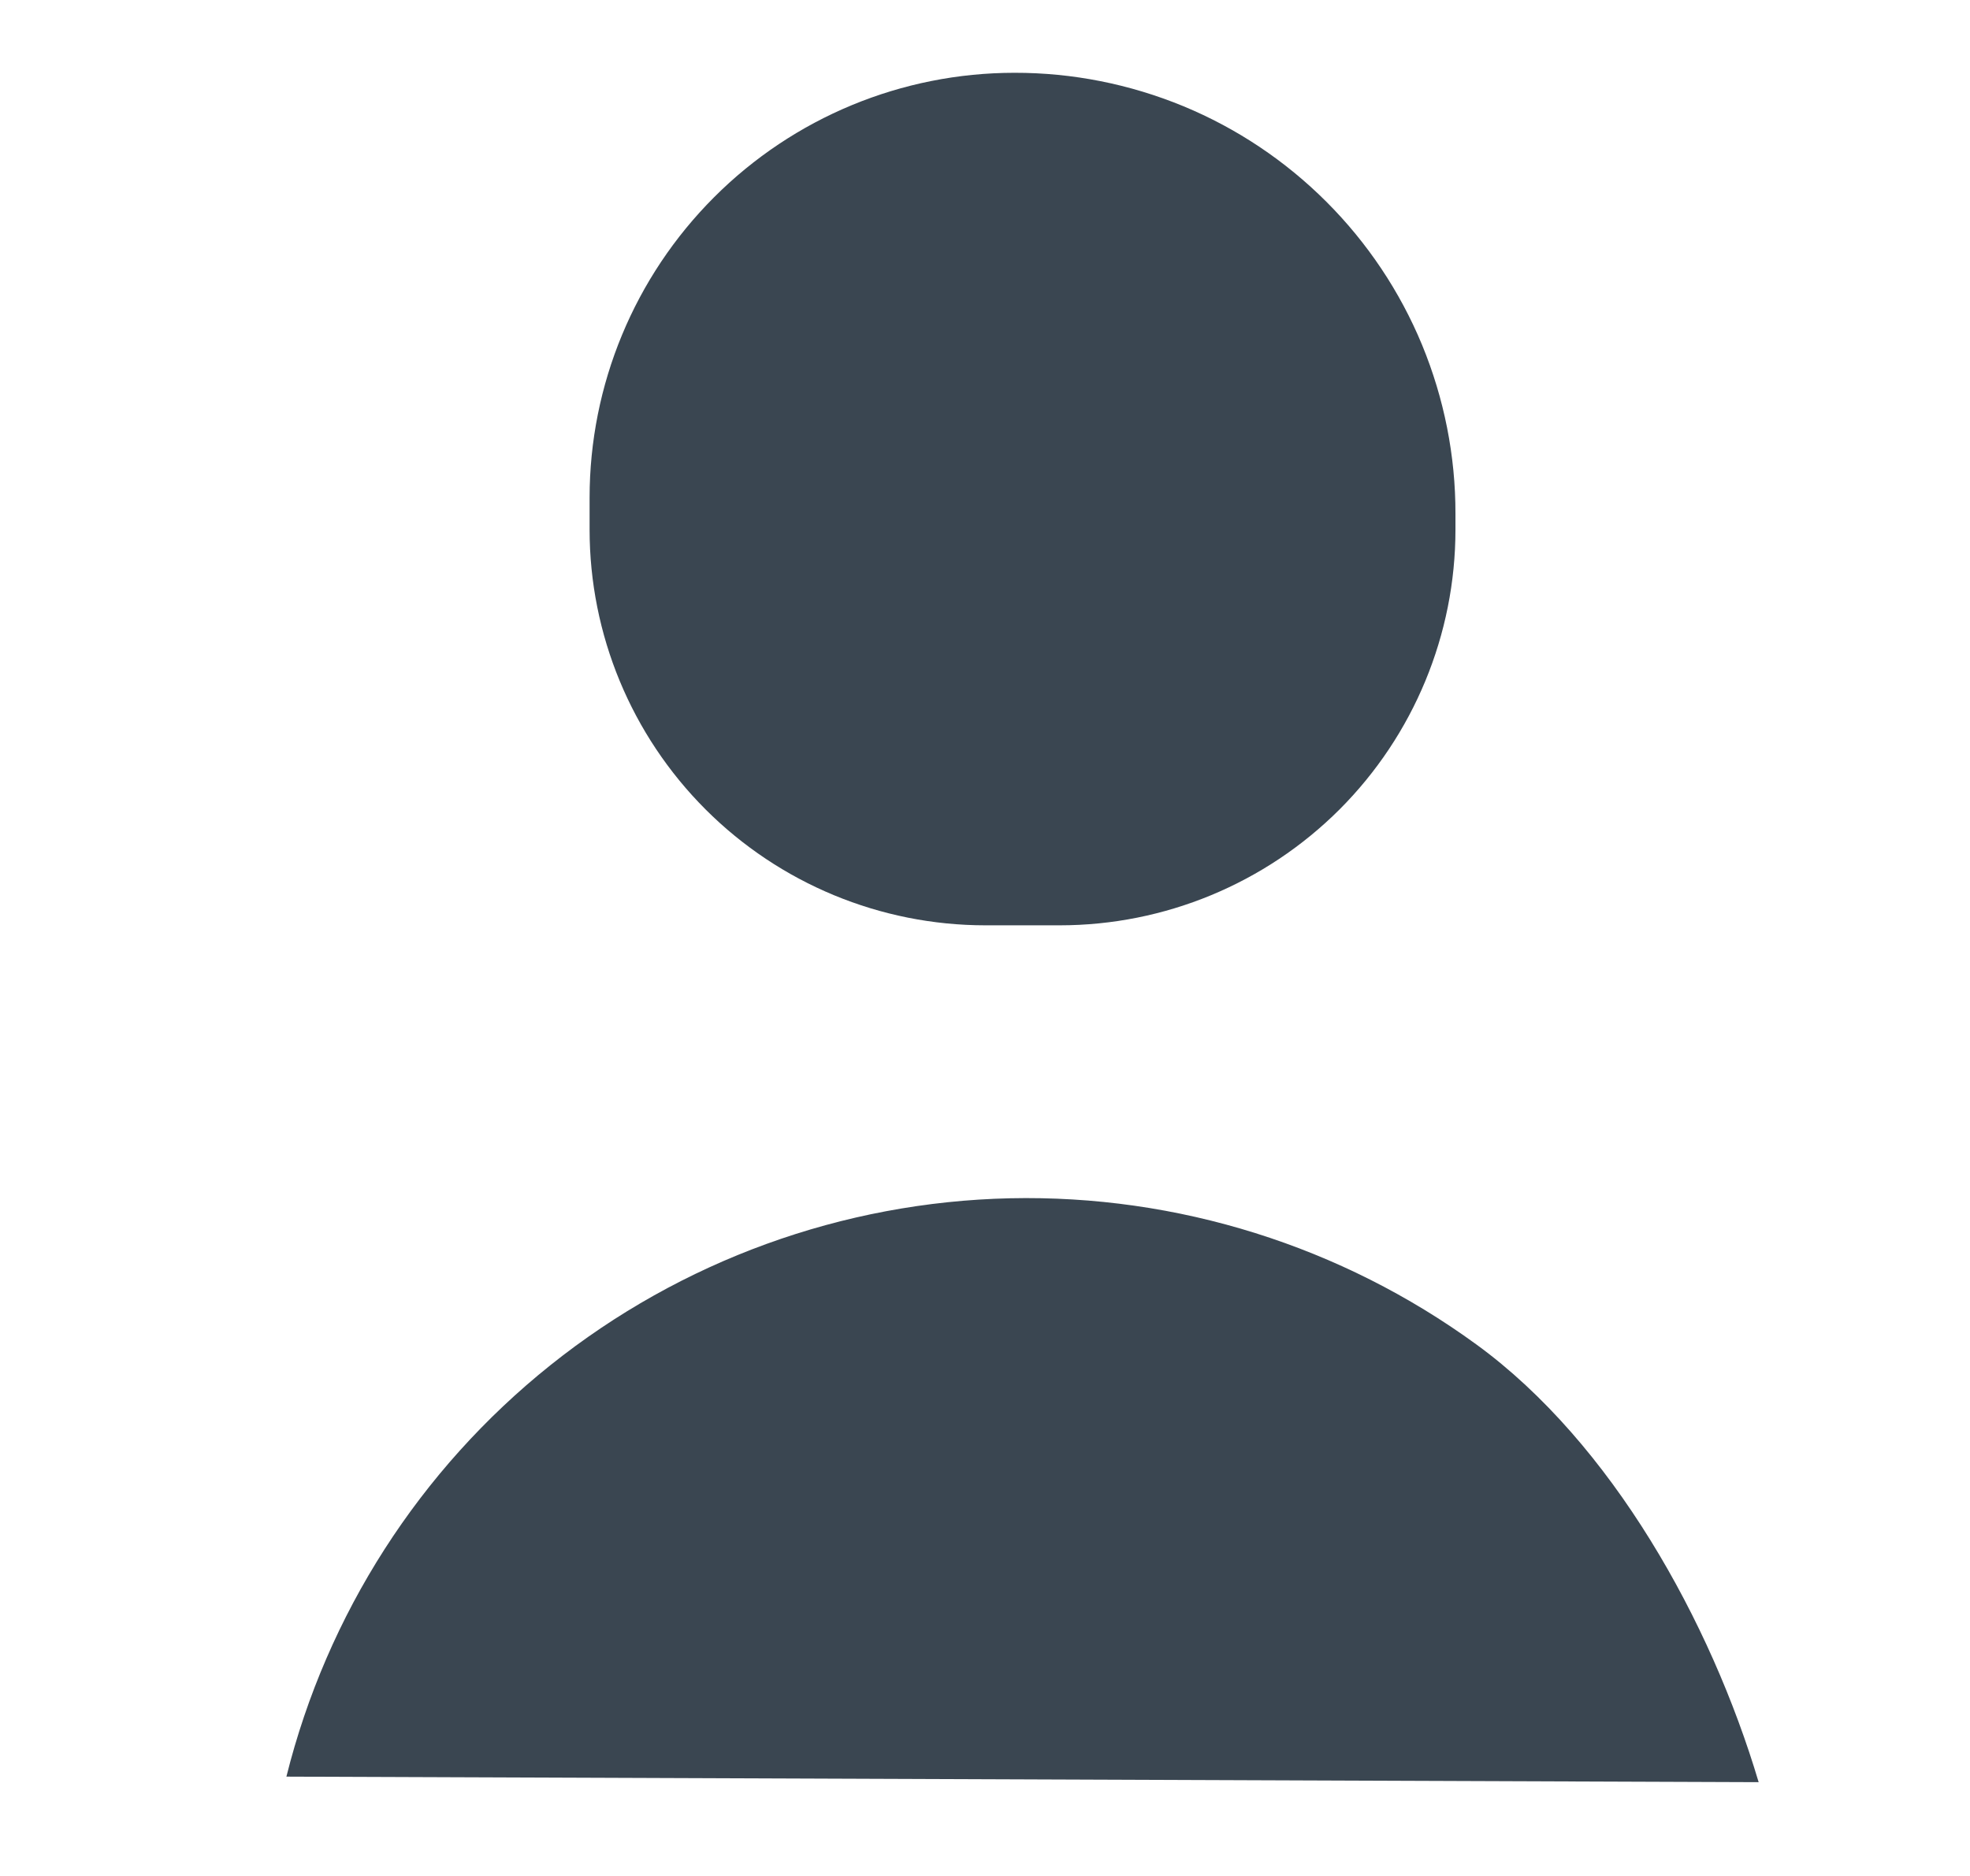 <svg width="21" height="20" viewBox="0 0 21 20" fill="none" xmlns="http://www.w3.org/2000/svg">
<path d="M3.053 18.941C3.485 17.21 4.474 15.668 5.868 14.554C7.261 13.44 8.983 12.815 10.767 12.775C12.551 12.736 14.298 13.284 15.74 14.335C17.182 15.386 18.238 17.29 18.747 19" fill="#3A4651"/>
<path d="M11.292 9.365H10.505C9.518 9.365 8.572 8.973 7.875 8.276C7.177 7.578 6.785 6.632 6.785 5.646V5.306C6.785 4.237 7.21 3.212 7.966 2.456C8.721 1.7 9.746 1.276 10.815 1.276C11.367 1.275 11.913 1.384 12.423 1.594C12.933 1.805 13.396 2.115 13.786 2.505C14.176 2.895 14.486 3.358 14.697 3.868C14.907 4.378 15.016 4.924 15.015 5.476V5.646C15.015 6.632 14.623 7.578 13.926 8.276C13.228 8.973 12.282 9.365 11.296 9.365H11.292Z" fill="#3A4651" stroke="#3A4651" stroke-linecap="round" stroke-linejoin="round"/>
</svg>
